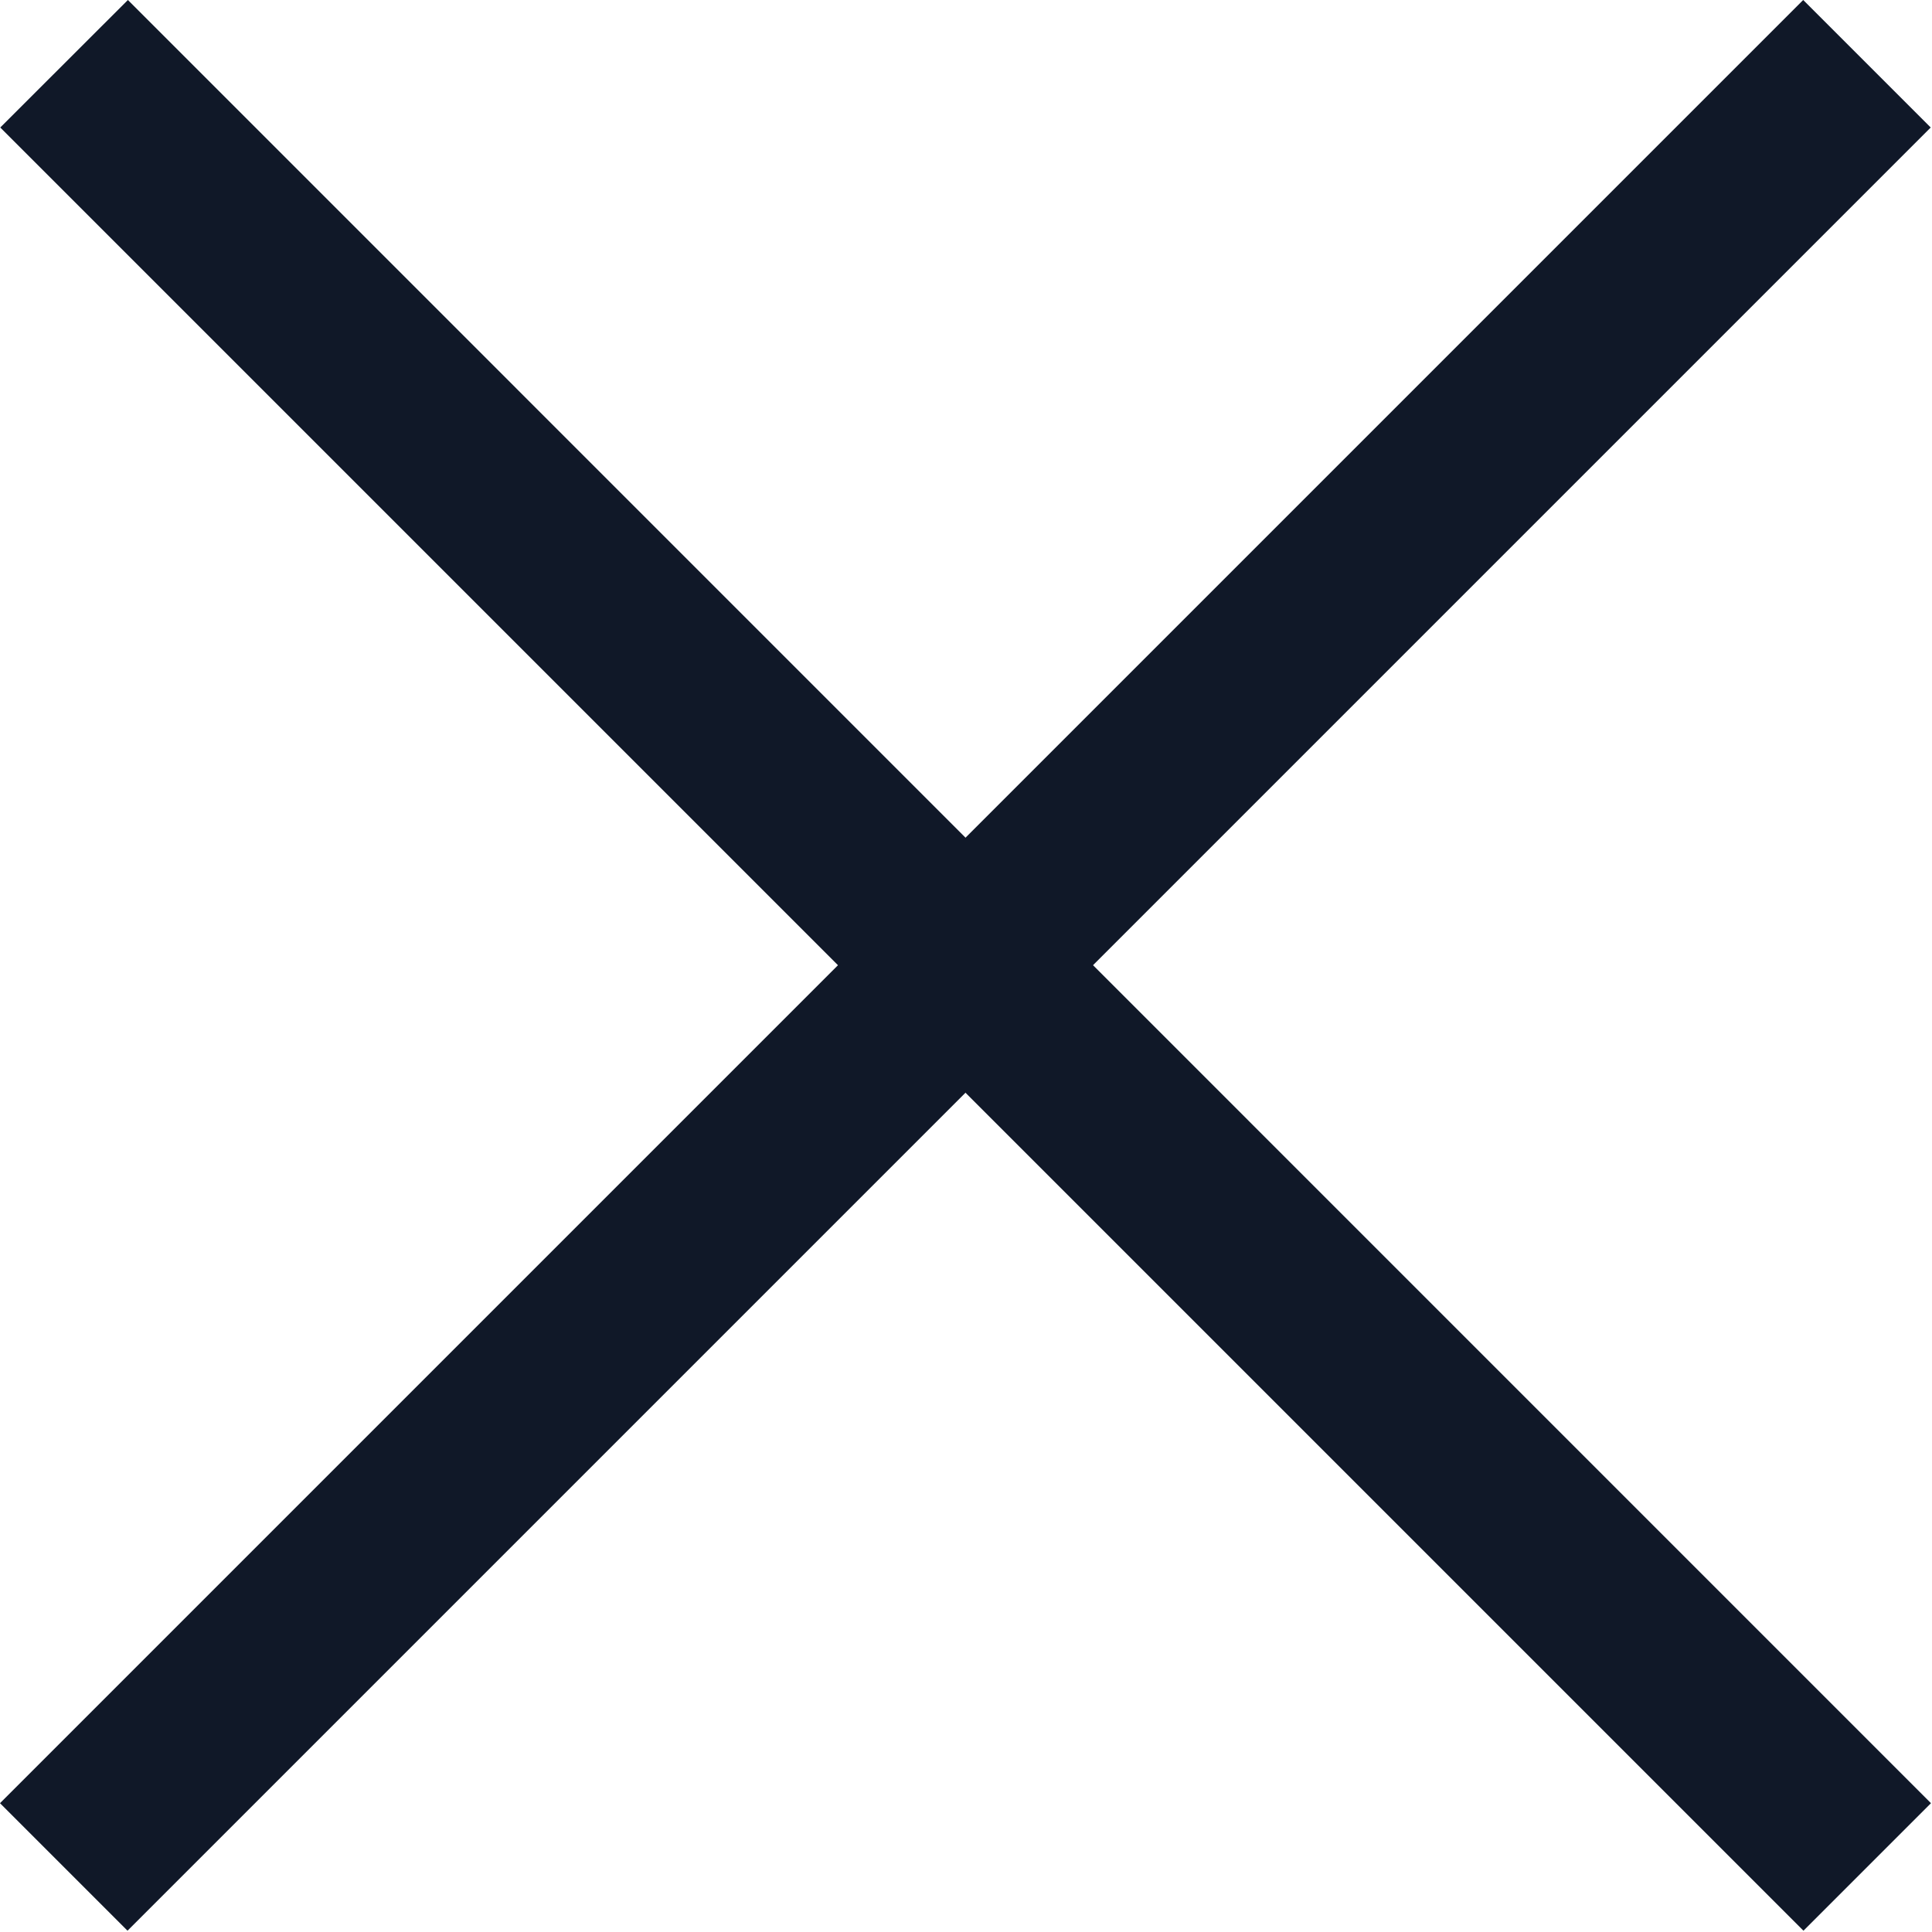 <svg preserveAspectRatio="none" width="100%" height="100%" overflow="visible" style="display: block;" viewBox="0 0 15 15" fill="none" xmlns="http://www.w3.org/2000/svg">
<g id="Vector">
<path d="M14.992 14L14.002 14.99L0.002 0.99L0.993 0L14.992 14Z" fill="#101828"/>
<path d="M14 0L14.99 0.99L0.99 14.99L0 14L14 0Z" fill="#101828"/>
</g>
</svg>

